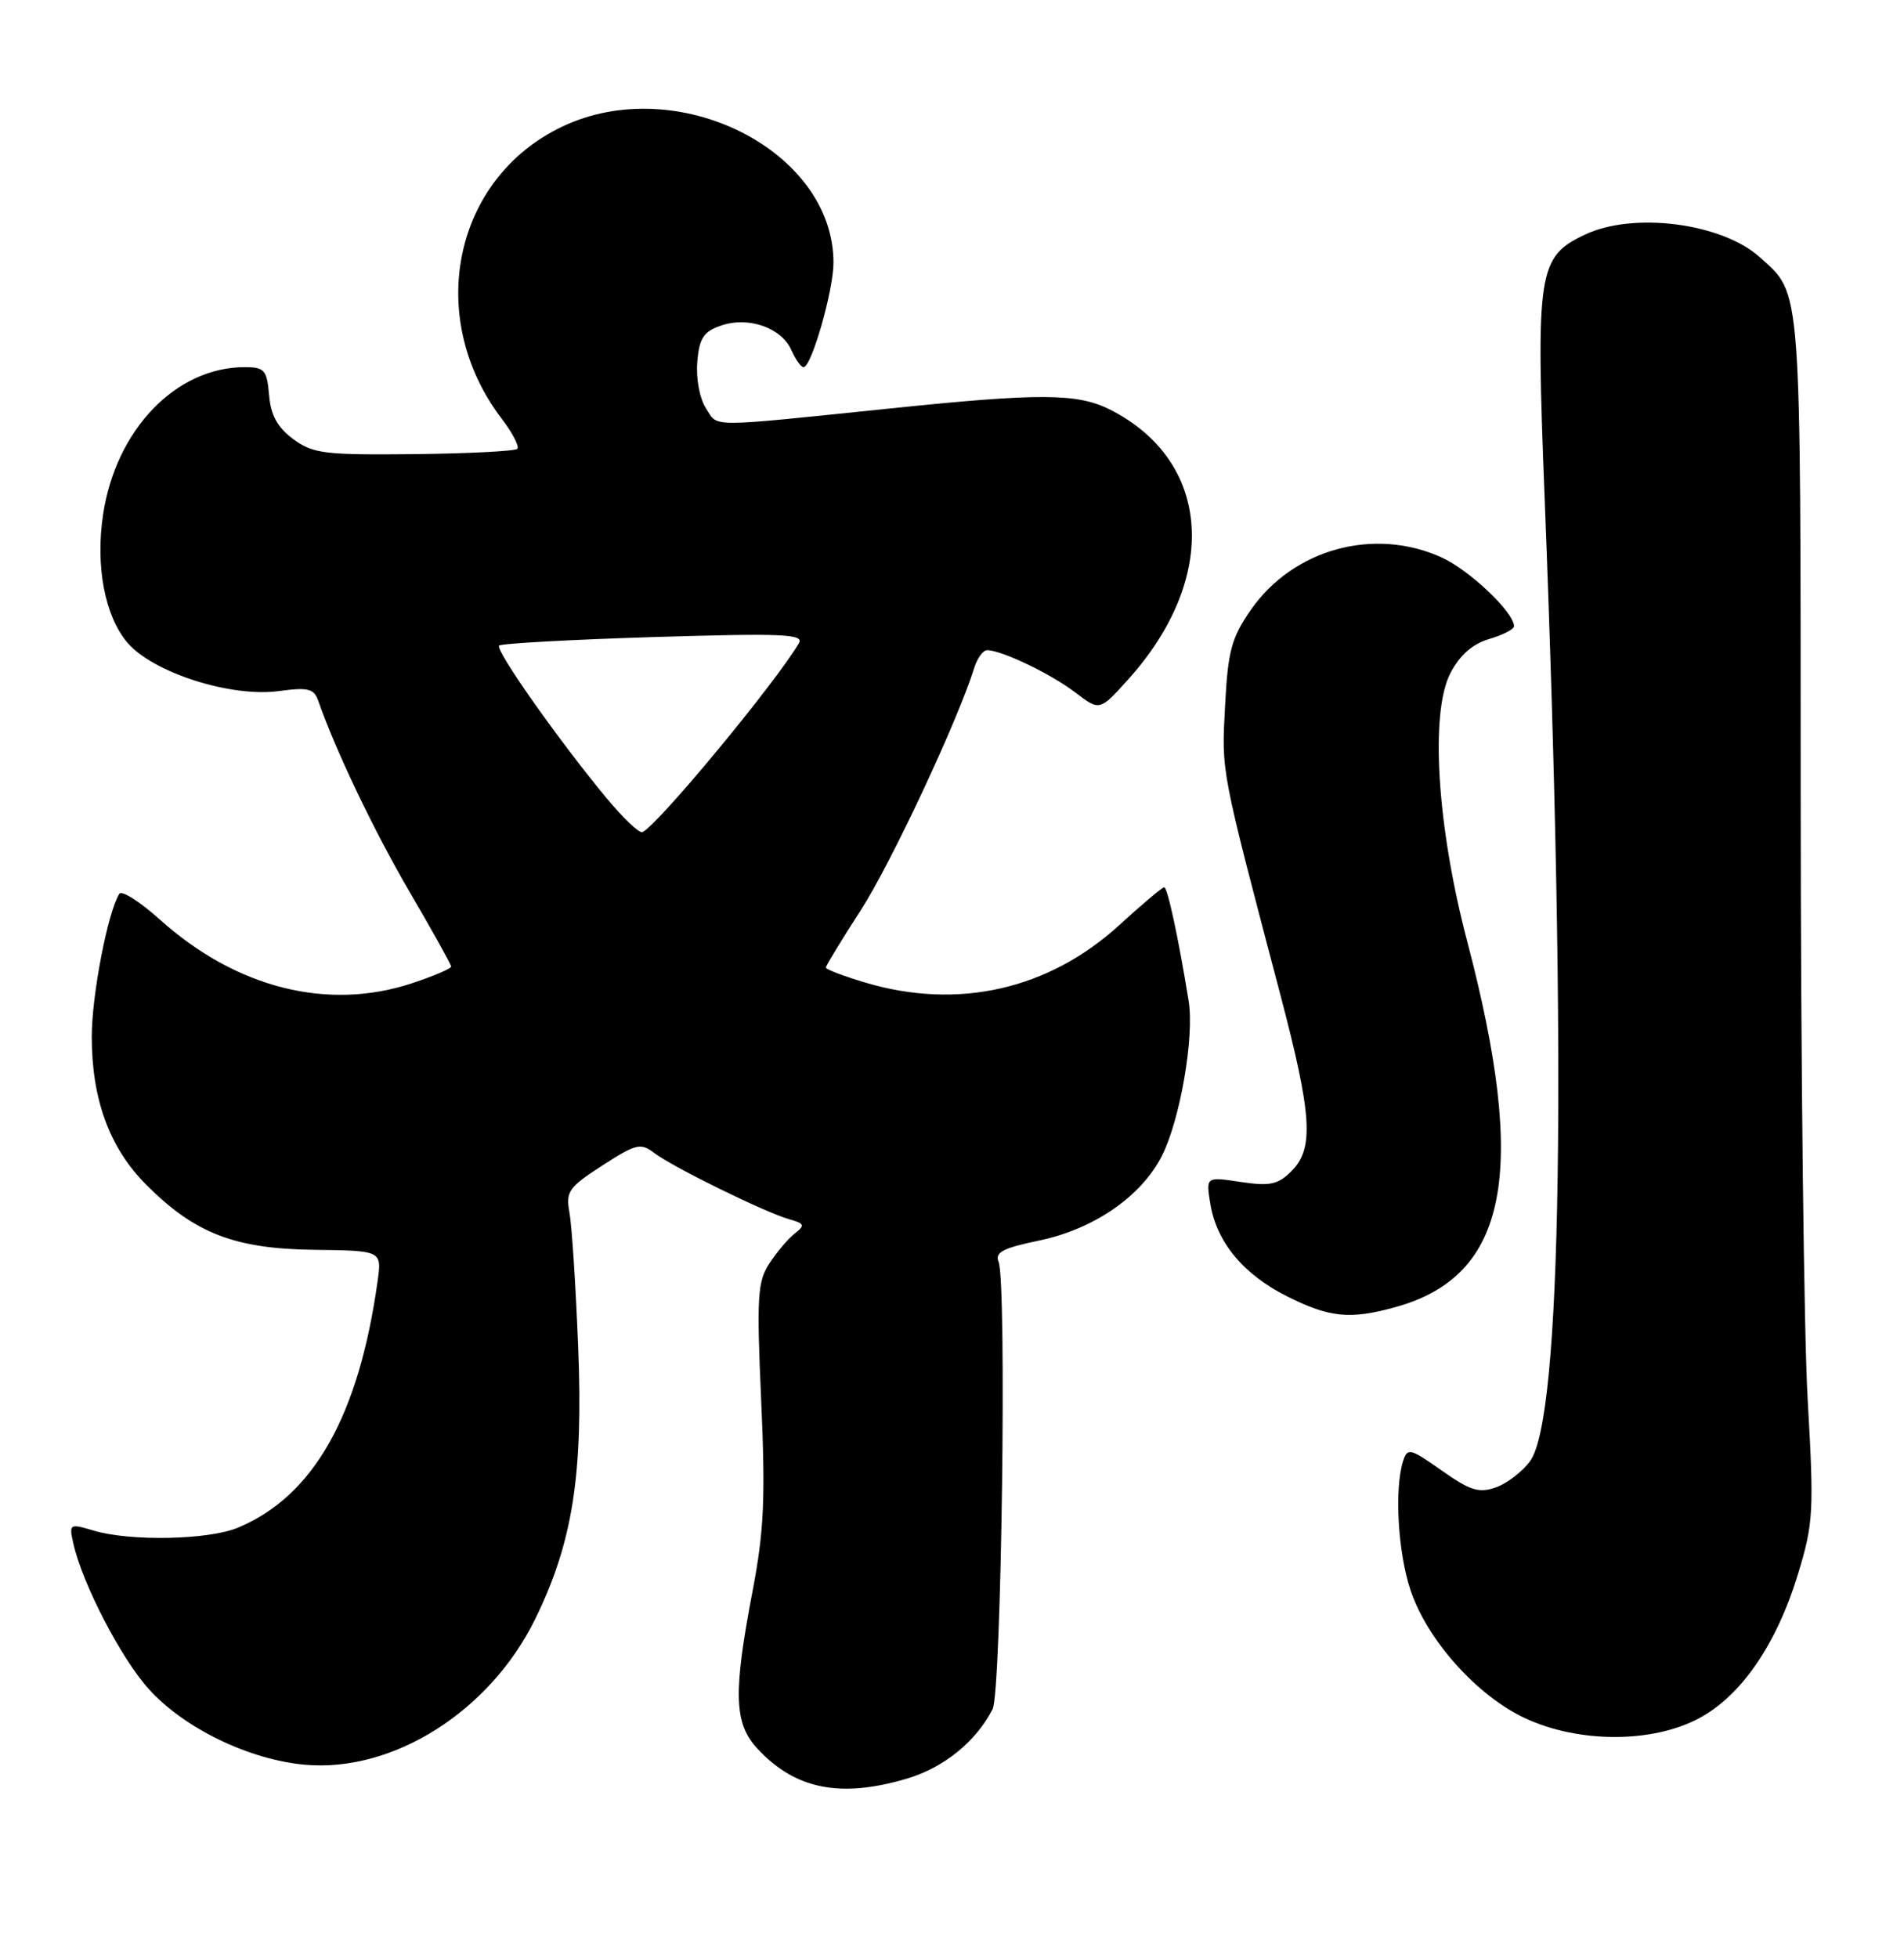 <?xml version="1.0" encoding="UTF-8" standalone="no"?>
<!DOCTYPE svg PUBLIC "-//W3C//DTD SVG 1.1//EN" "http://www.w3.org/Graphics/SVG/1.1/DTD/svg11.dtd" >
<svg xmlns="http://www.w3.org/2000/svg" xmlns:xlink="http://www.w3.org/1999/xlink" version="1.1" viewBox="0 0 249 256">
 <g >
 <path fill="currentColor"
d=" M 118.61 232.52 C 123.43 231.09 127.64 227.68 129.81 223.44 C 130.97 221.17 131.68 167.59 130.59 164.96 C 130.08 163.73 131.16 163.16 135.84 162.19 C 143.01 160.71 149.23 156.44 151.94 151.13 C 154.32 146.45 156.21 135.56 155.45 130.87 C 154.13 122.71 152.69 116.00 152.25 116.00 C 151.99 116.00 149.35 118.22 146.39 120.93 C 137.15 129.37 125.30 132.06 113.18 128.46 C 110.33 127.61 108.00 126.73 108.00 126.49 C 108.00 126.26 110.05 122.89 112.56 119.01 C 116.50 112.92 125.28 94.18 127.43 87.25 C 127.82 86.01 128.57 85.00 129.10 85.00 C 130.98 85.00 137.43 88.09 140.60 90.51 C 143.81 92.96 143.81 92.96 147.50 88.87 C 159.49 75.60 158.49 60.30 145.19 53.56 C 140.92 51.40 136.04 51.37 116.50 53.39 C 92.12 55.90 93.98 55.90 92.33 53.39 C 91.50 52.11 91.01 49.51 91.19 47.34 C 91.44 44.22 92.00 43.36 94.25 42.58 C 97.83 41.32 102.19 42.83 103.49 45.76 C 104.03 46.99 104.75 48.00 105.09 48.00 C 106.12 48.00 109.00 37.97 109.00 34.35 C 109.00 19.64 88.58 9.40 73.53 16.55 C 59.29 23.32 55.52 41.51 65.62 54.75 C 67.04 56.61 67.95 58.38 67.65 58.68 C 67.35 58.98 61.27 59.29 54.14 59.37 C 42.42 59.49 40.91 59.30 38.34 57.40 C 36.29 55.88 35.41 54.29 35.19 51.65 C 34.91 48.37 34.59 48.00 32.00 48.00 C 23.00 48.00 15.15 56.17 13.48 67.27 C 12.47 74.00 13.70 80.48 16.63 83.98 C 19.95 87.92 30.21 91.21 36.51 90.34 C 40.29 89.83 41.06 90.02 41.62 91.62 C 43.92 98.20 48.99 108.78 53.62 116.69 C 56.58 121.75 59.00 126.10 59.00 126.36 C 59.00 126.63 56.71 127.60 53.92 128.53 C 42.87 132.20 30.89 129.18 20.91 120.22 C 18.29 117.87 15.90 116.35 15.60 116.85 C 14.08 119.29 12.00 130.12 12.00 135.53 C 12.00 143.76 14.34 150.10 19.14 154.90 C 25.47 161.24 30.69 163.26 41.07 163.39 C 49.94 163.50 49.94 163.50 49.38 167.50 C 46.92 185.12 41.00 195.58 31.13 199.71 C 27.29 201.32 17.07 201.53 12.25 200.10 C 9.08 199.16 9.01 199.20 9.60 201.82 C 10.79 207.08 15.84 216.82 19.48 220.84 C 24.10 225.95 32.62 230.07 39.92 230.71 C 51.43 231.72 64.07 223.72 69.98 211.68 C 74.89 201.68 76.29 192.83 75.61 176.00 C 75.29 168.03 74.78 160.15 74.47 158.50 C 73.97 155.78 74.37 155.21 78.77 152.37 C 83.18 149.52 83.79 149.38 85.56 150.73 C 87.95 152.56 100.07 158.51 103.20 159.39 C 105.23 159.96 105.32 160.18 103.92 161.27 C 103.06 161.94 101.57 163.71 100.61 165.18 C 99.06 167.56 98.94 169.57 99.55 183.18 C 100.11 195.87 99.92 200.13 98.42 208.00 C 95.87 221.34 95.99 225.28 99.02 228.57 C 103.96 233.92 109.88 235.11 118.61 232.52 Z  M 222.09 224.69 C 227.67 221.77 232.34 214.99 235.16 205.70 C 237.15 199.15 237.24 197.60 236.41 183.08 C 235.91 174.51 235.50 139.15 235.49 104.50 C 235.47 36.34 235.64 38.60 230.17 33.65 C 225.21 29.16 213.64 27.66 207.28 30.67 C 201.12 33.59 200.84 35.40 202.01 65.24 C 204.93 139.74 204.24 185.30 200.11 191.00 C 199.11 192.38 197.10 193.92 195.65 194.44 C 193.43 195.23 192.28 194.88 188.55 192.25 C 184.41 189.33 184.06 189.24 183.49 191.02 C 182.34 194.65 182.81 202.92 184.46 207.87 C 186.63 214.40 193.16 221.70 199.46 224.63 C 206.42 227.87 215.97 227.90 222.09 224.69 Z  M 182.50 170.88 C 197.21 166.81 199.84 153.35 191.86 123.00 C 187.92 108.01 187.00 93.16 189.68 88.00 C 190.91 85.64 192.56 84.19 194.75 83.54 C 196.54 83.02 198.00 82.26 198.00 81.87 C 198.00 80.06 192.19 74.54 188.54 72.88 C 179.70 68.86 169.12 71.77 163.58 79.73 C 161.04 83.39 160.58 85.10 160.21 92.31 C 159.75 101.07 159.58 100.21 167.43 130.00 C 171.59 145.81 171.87 150.13 168.90 153.10 C 167.13 154.87 166.09 155.09 162.26 154.52 C 157.71 153.83 157.71 153.83 158.28 157.36 C 159.10 162.40 162.62 166.63 168.39 169.51 C 173.93 172.27 176.57 172.52 182.50 170.88 Z  M 79.28 104.29 C 73.01 96.72 64.72 84.95 65.27 84.40 C 65.55 84.12 74.67 83.62 85.55 83.28 C 102.41 82.77 105.19 82.89 104.48 84.09 C 101.33 89.41 85.87 108.06 84.00 108.79 C 83.59 108.95 81.47 106.93 79.28 104.29 Z "/>
</g>
</svg>